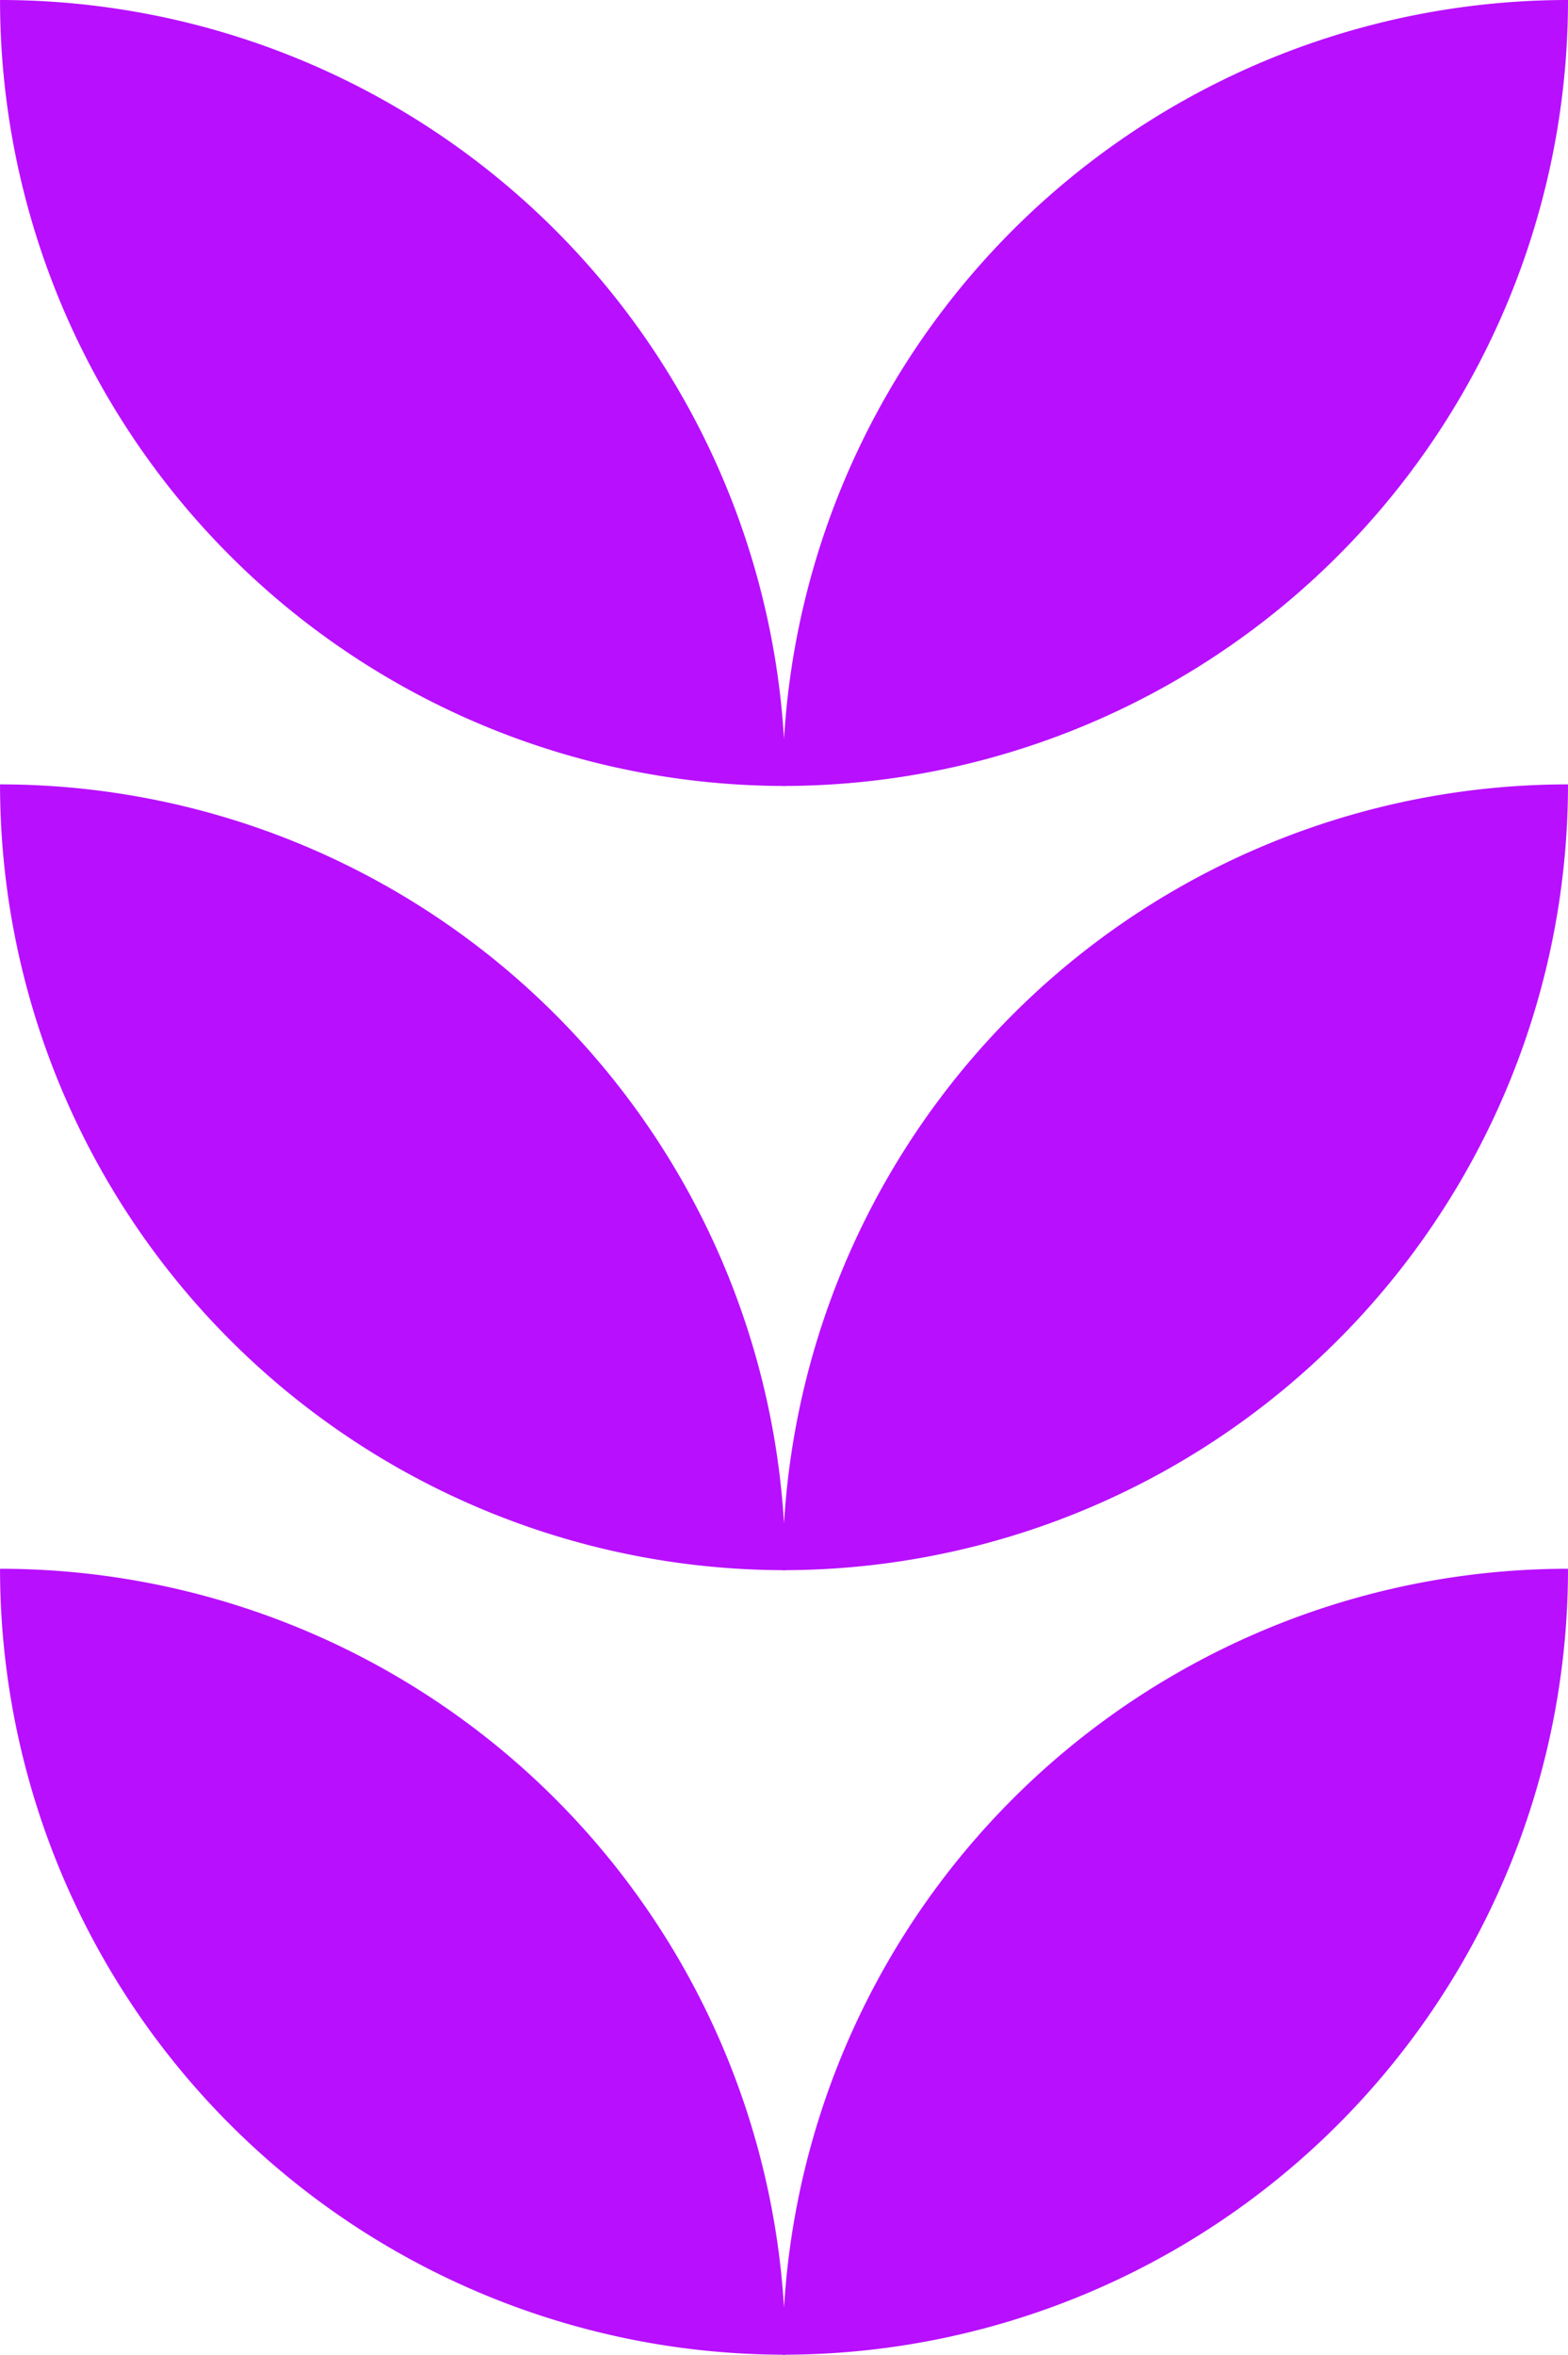 <svg xmlns="http://www.w3.org/2000/svg" xmlns:xlink="http://www.w3.org/1999/xlink" width="39.862" height="59.818" viewBox="0 0 39.862 59.818">
  <defs>
    <clipPath id="clip-path">
      <rect id="Rectángulo_401508" data-name="Rectángulo 401508" width="39.862" height="59.818" fill="#b80fff"/>
    </clipPath>
  </defs>
  <g id="Grupo_1099918" data-name="Grupo 1099918" transform="translate(39.862 59.818) rotate(180)">
    <g id="Grupo_1099918-2" data-name="Grupo 1099918" transform="translate(0 0)" clip-path="url(#clip-path)">
      <path id="Trazado_874715" data-name="Trazado 874715" d="M19.966,0h0A19.966,19.966,0,0,0,0,19.966,19.966,19.966,0,0,0,19.966,0Z" transform="translate(0 0)" fill="#b80fff"/>
      <path id="Trazado_874716" data-name="Trazado 874716" d="M19.966,31.9h0A19.966,19.966,0,0,0,0,51.862,19.966,19.966,0,0,0,19.966,31.9Z" transform="translate(0 -11.97)" fill="#b80fff"/>
      <path id="Trazado_874717" data-name="Trazado 874717" d="M19.966,63.793h0A19.966,19.966,0,0,0,0,83.759,19.966,19.966,0,0,0,19.966,63.793Z" transform="translate(0 -23.941)" fill="#b80fff"/>
      <path id="Trazado_874718" data-name="Trazado 874718" d="M31.847,0h0A19.966,19.966,0,0,1,51.813,19.966,19.966,19.966,0,0,1,31.847,0Z" transform="translate(-11.952 0)" fill="#b80fff"/>
      <path id="Trazado_874719" data-name="Trazado 874719" d="M31.847,31.9h0A19.966,19.966,0,0,1,51.813,51.862,19.966,19.966,0,0,1,31.847,31.9Z" transform="translate(-11.952 -11.97)" fill="#b80fff"/>
      <path id="Trazado_874720" data-name="Trazado 874720" d="M31.847,63.793h0A19.966,19.966,0,0,1,51.813,83.759,19.966,19.966,0,0,1,31.847,63.793Z" transform="translate(-11.952 -23.941)" fill="#b80fff"/>
    </g>
  </g>
</svg>
